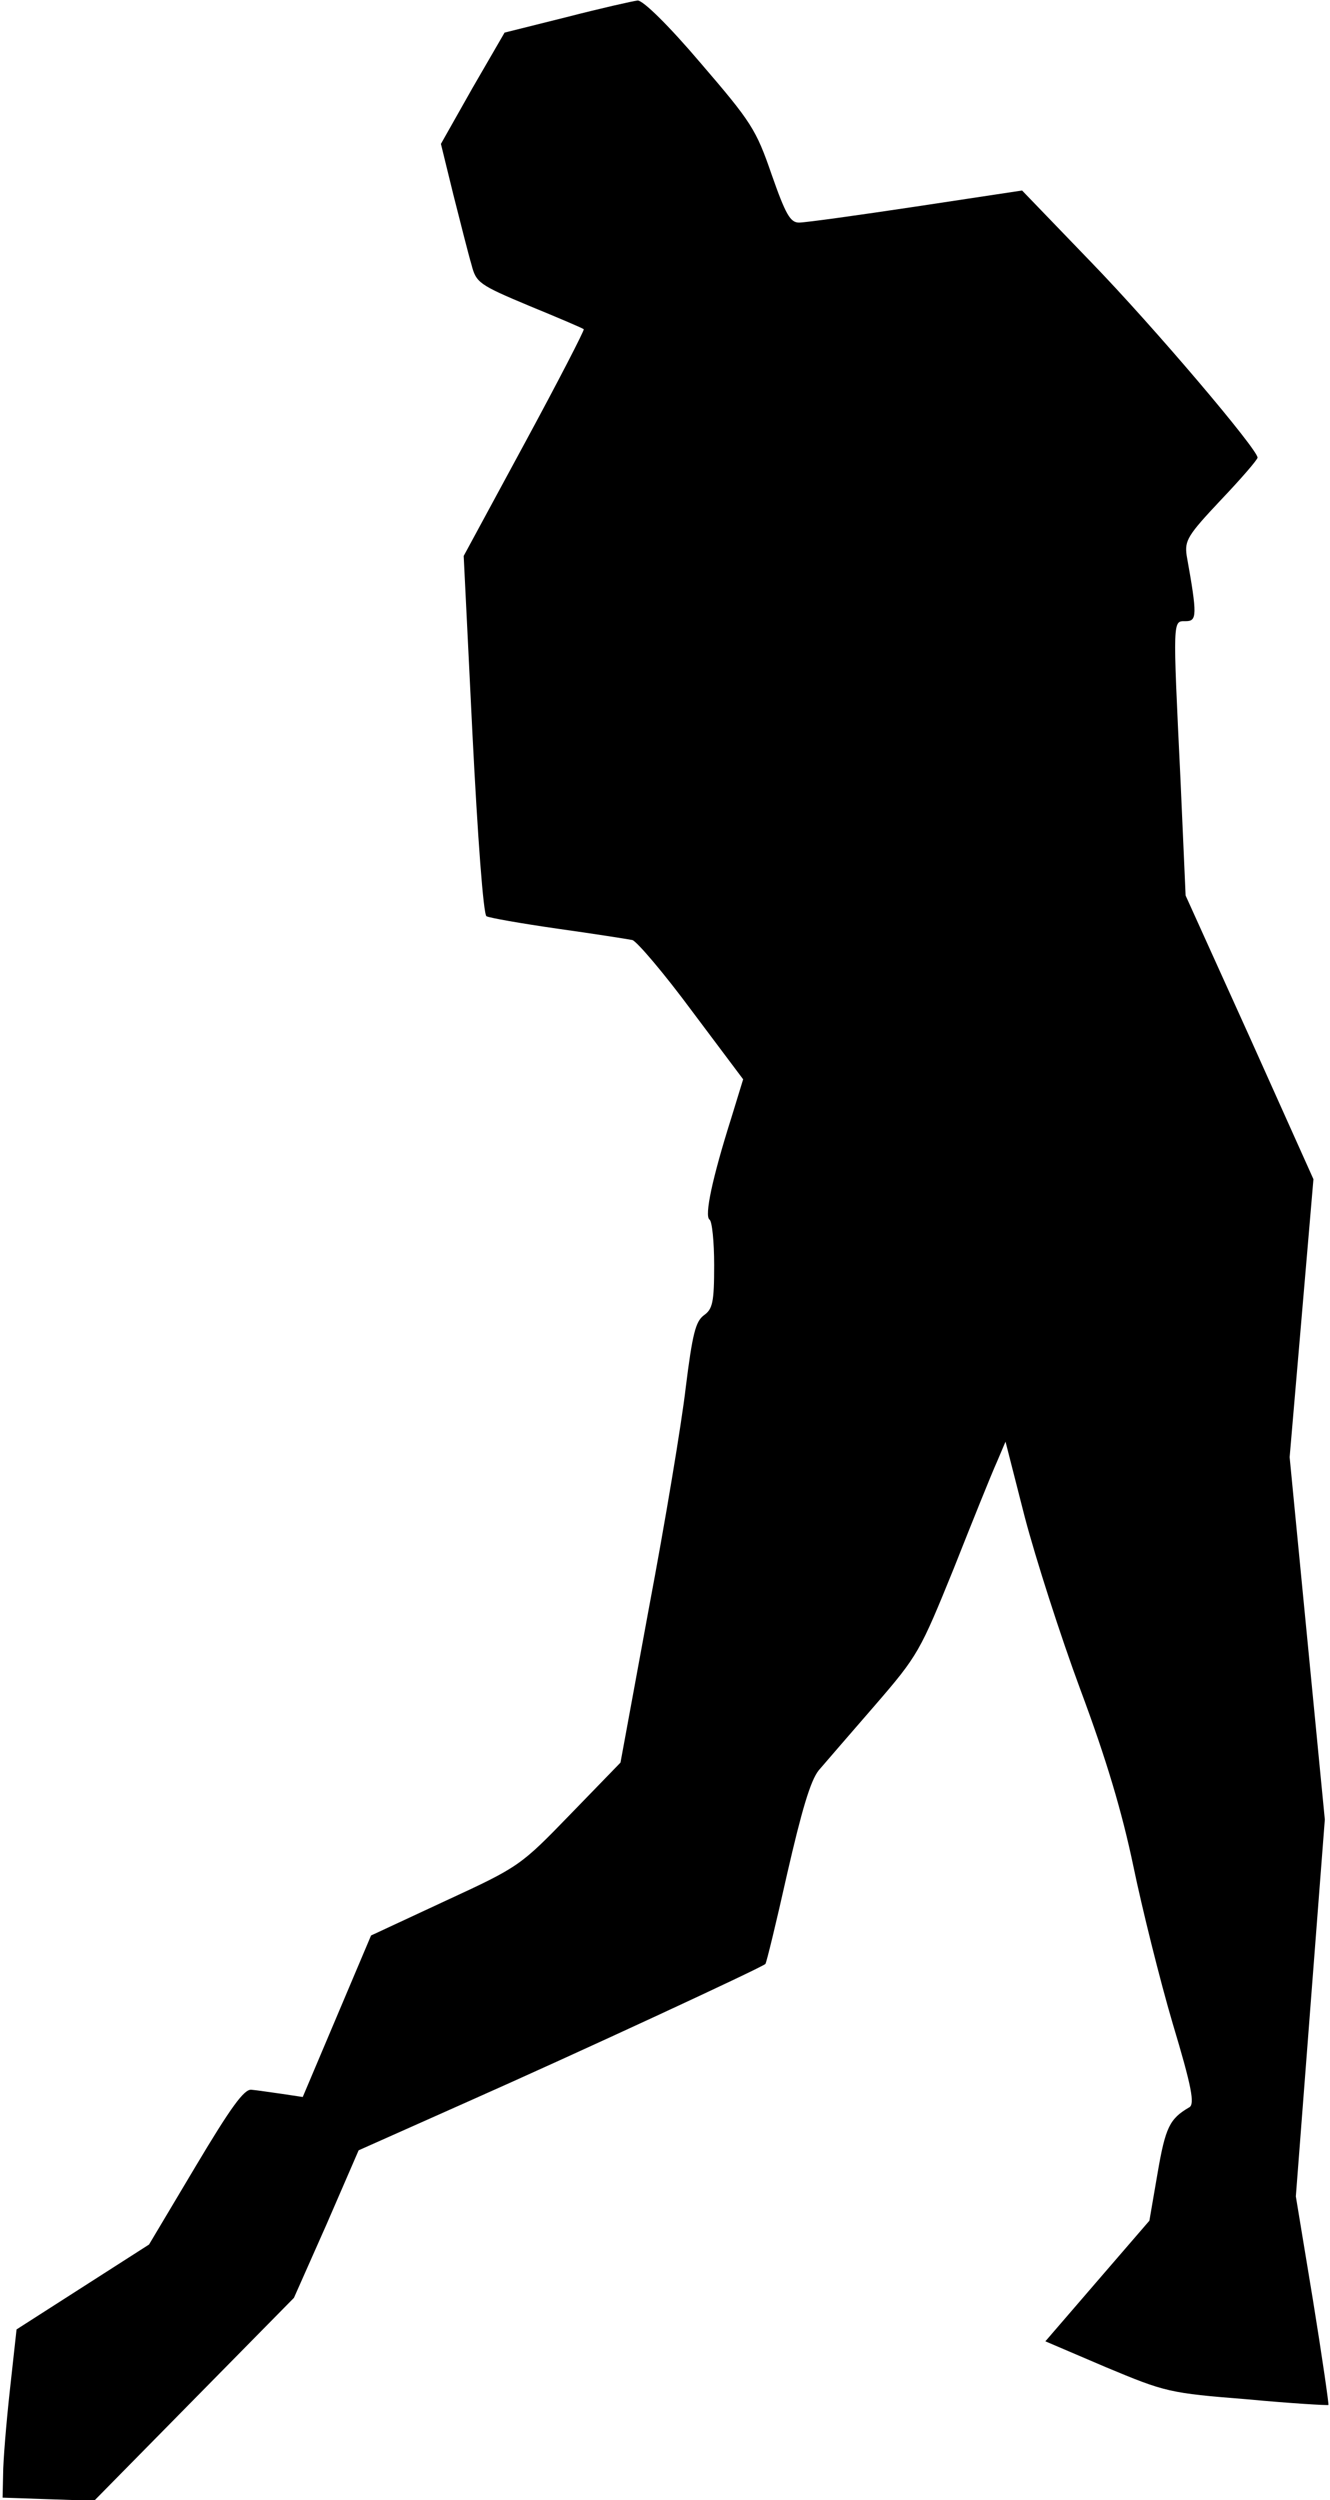 <?xml version="1.0" standalone="no"?>
<!DOCTYPE svg PUBLIC "-//W3C//DTD SVG 20010904//EN"
 "http://www.w3.org/TR/2001/REC-SVG-20010904/DTD/svg10.dtd">
<svg version="1.0" xmlns="http://www.w3.org/2000/svg"
 width="257pt" height="483pt" viewBox="0 0 257 483"
 preserveAspectRatio="xMidYMid meet">
<g transform="translate(0,483) scale(0.1,-0.1)"
fill="#000000" stroke="none">
<path fill="#000000" stroke="none" d="M1095 4797 l-120 -30 -62 -107 -61
-108 24 -98 c14 -55 29 -115 35 -135 9 -35 14 -39 112 -80 56 -23 103 -43 105
-45 2 -1 -49 -100 -114 -220 l-118 -218 17 -345 c10 -198 21 -347 27 -351 5
-3 67 -14 137 -24 71 -10 135 -20 145 -22 9 -3 61 -64 115 -137 l99 -132 -23
-75 c-37 -117 -52 -189 -42 -196 5 -3 9 -43 9 -88 0 -72 -3 -85 -20 -97 -16
-12 -22 -36 -35 -140 -8 -69 -40 -261 -71 -425 l-55 -299 -97 -100 c-96 -99
-98 -101 -241 -167 l-144 -67 -66 -156 -66 -156 -40 6 c-22 3 -48 7 -59 8 -14
2 -40 -34 -108 -148 l-90 -151 -128 -82 -128 -82 -13 -118 c-7 -64 -13 -137
-13 -162 l-1 -45 88 -3 89 -3 193 196 193 196 63 142 62 143 211 94 c212 94
568 259 575 266 2 2 21 80 42 174 28 122 45 180 61 200 13 15 62 72 109 126
83 96 87 104 152 264 36 91 73 183 83 205 l17 40 37 -145 c21 -80 69 -230 108
-335 50 -134 80 -235 102 -340 17 -82 51 -219 76 -304 37 -123 43 -156 32
-162 -38 -22 -46 -39 -61 -126 l-16 -93 -101 -117 -100 -116 117 -50 c115 -48
122 -50 273 -62 85 -8 156 -12 157 -11 1 1 -12 92 -30 203 l-33 200 28 364 28
364 -34 350 -34 350 23 268 23 269 -123 274 -124 274 -10 226 c-15 312 -15
304 10 304 22 0 23 10 2 127 -4 29 2 39 66 107 39 41 71 78 71 82 0 16 -199
251 -322 378 l-133 138 -205 -31 c-113 -17 -214 -31 -226 -31 -17 0 -26 16
-53 93 -30 87 -39 101 -137 215 -62 73 -112 122 -122 121 -9 -1 -71 -15 -137
-32z"/>
</g>
</svg>
